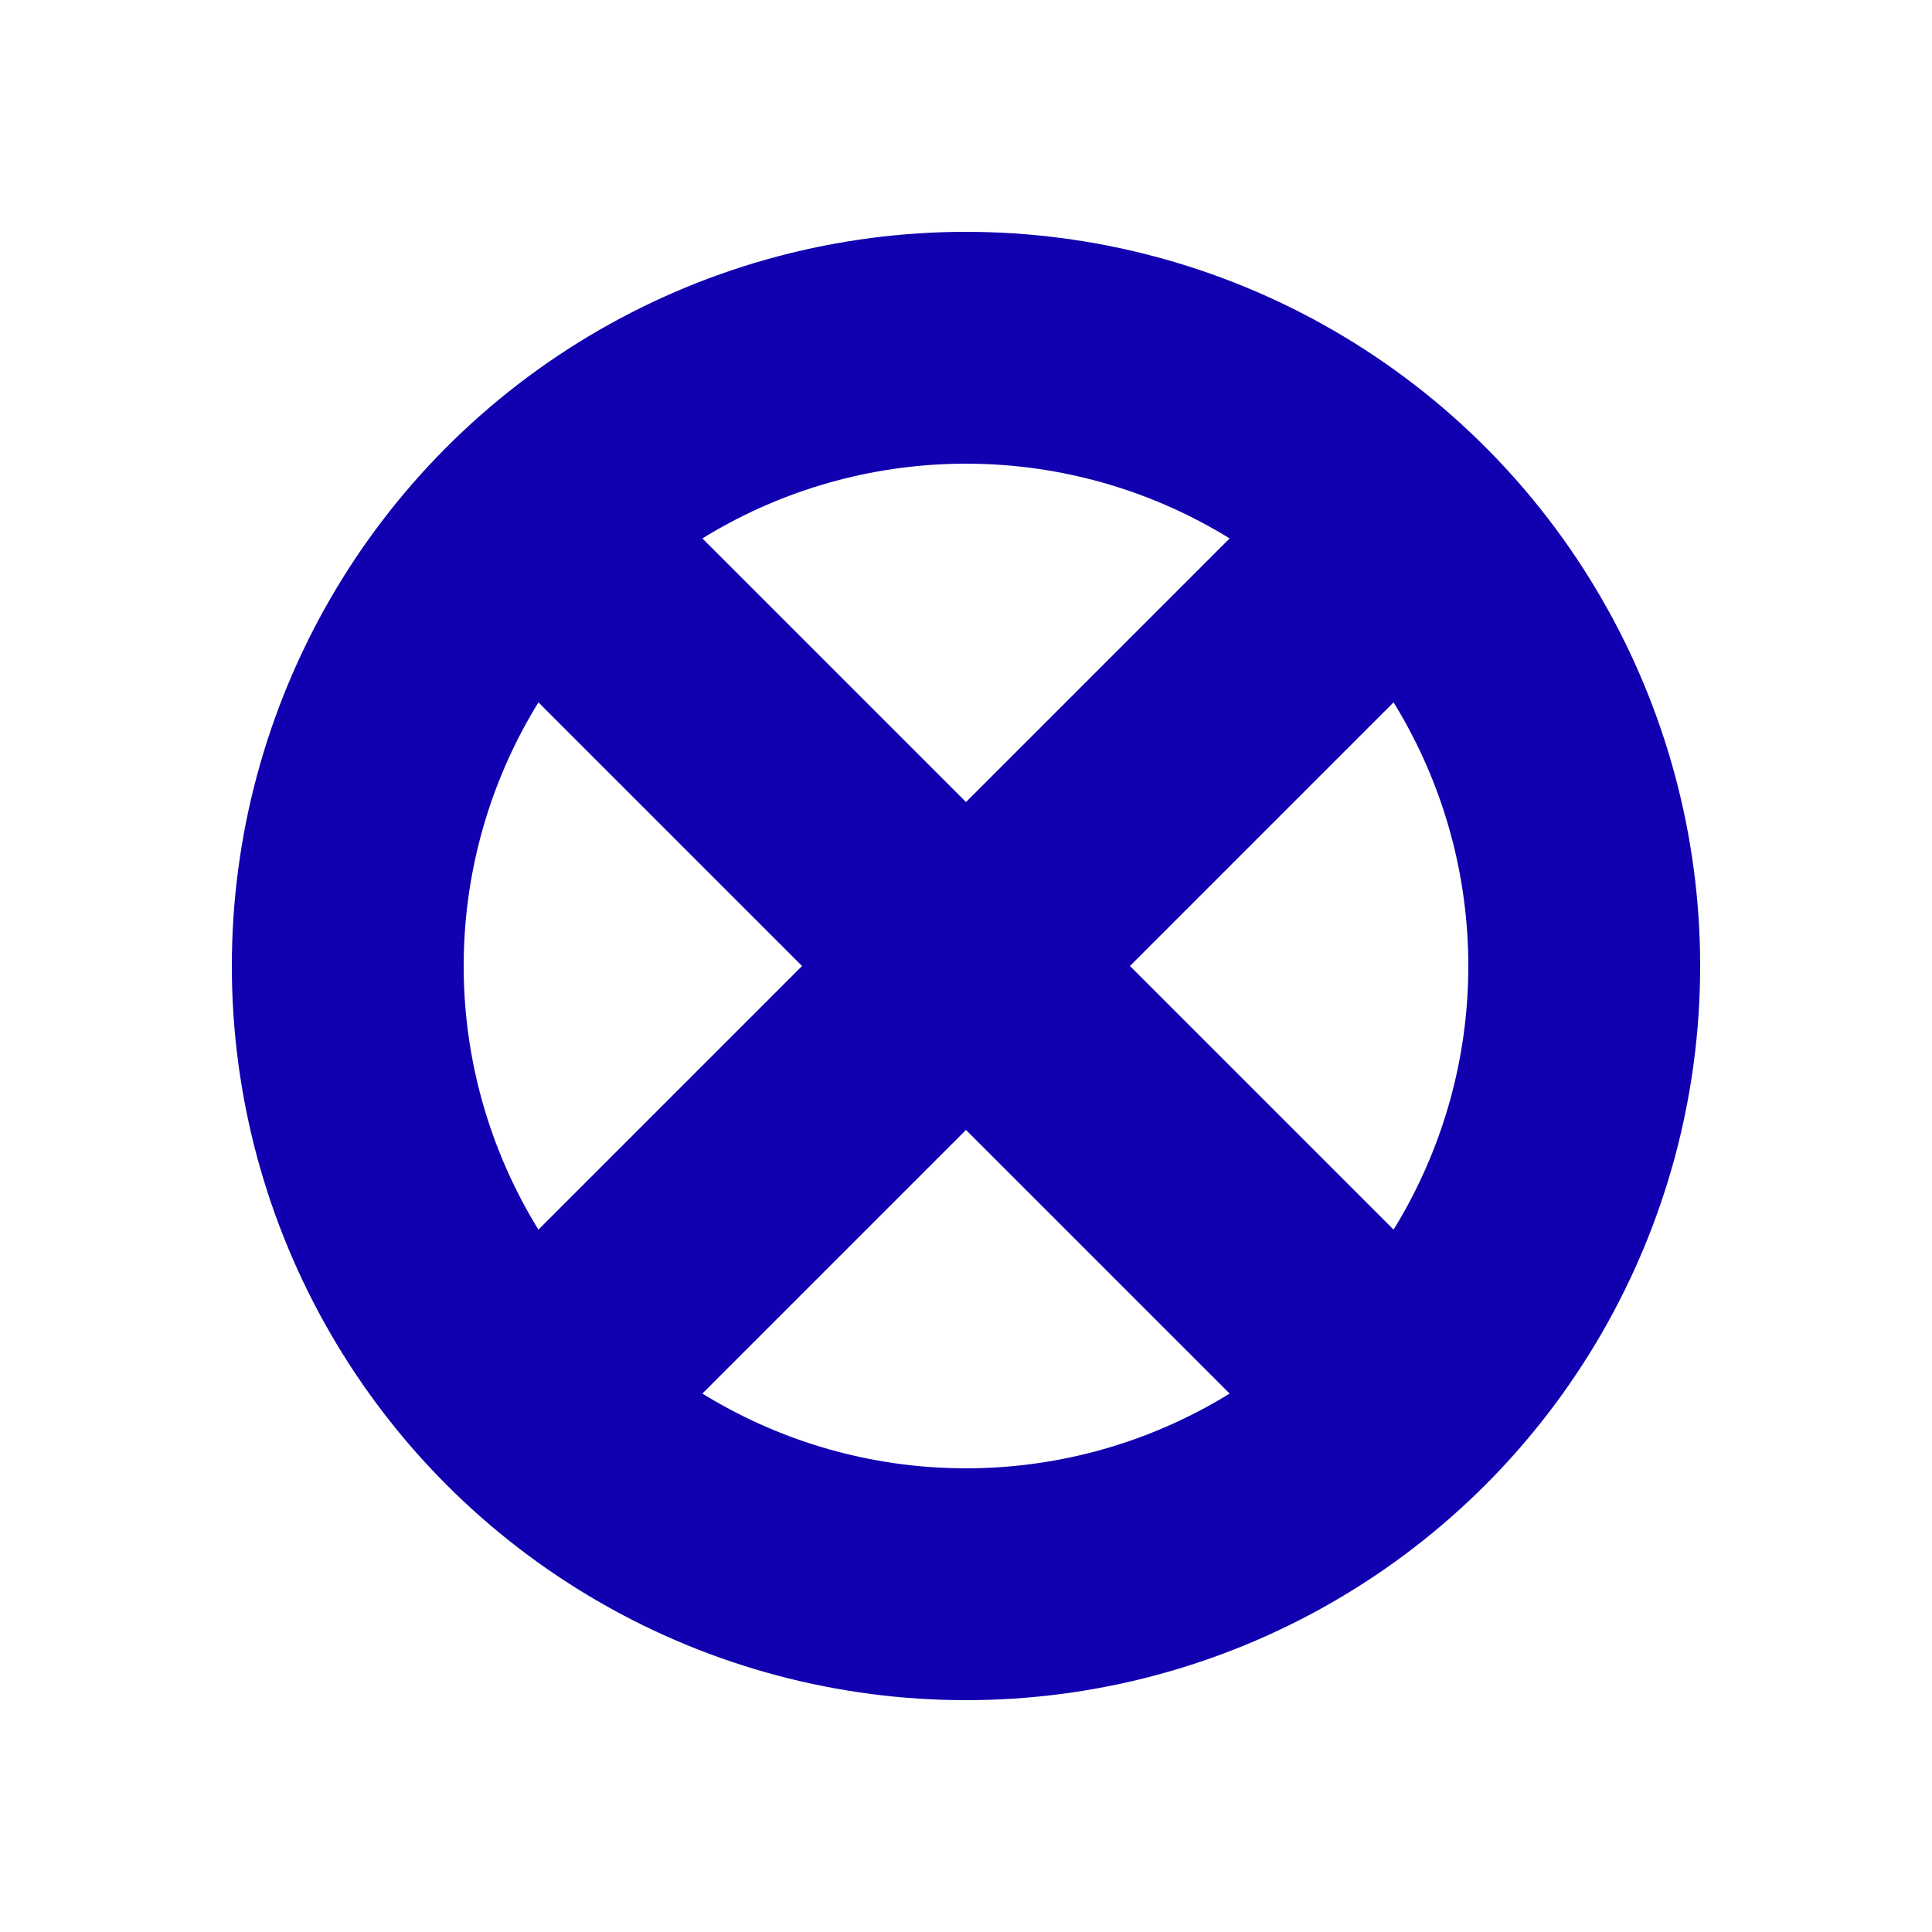 <?xml version="1.0" encoding="UTF-8" standalone="no"?>

<svg
   width="50mm"
   height="50mm"
   viewBox="0 0 50 50">

  <circle
      id="circle symbol"
      style="fill:none;stroke:#1000b0;stroke-width:6"
      cx="25"
      cy="25"
      r="16" />
  <line x1="15" y1="15" x2="35" y2="35" style="stroke:#1000b0;stroke-width:6" />
  <line x1="35" y1="15" x2="15" y2="35" style="stroke:#1000b0;stroke-width:6" />
</svg>
